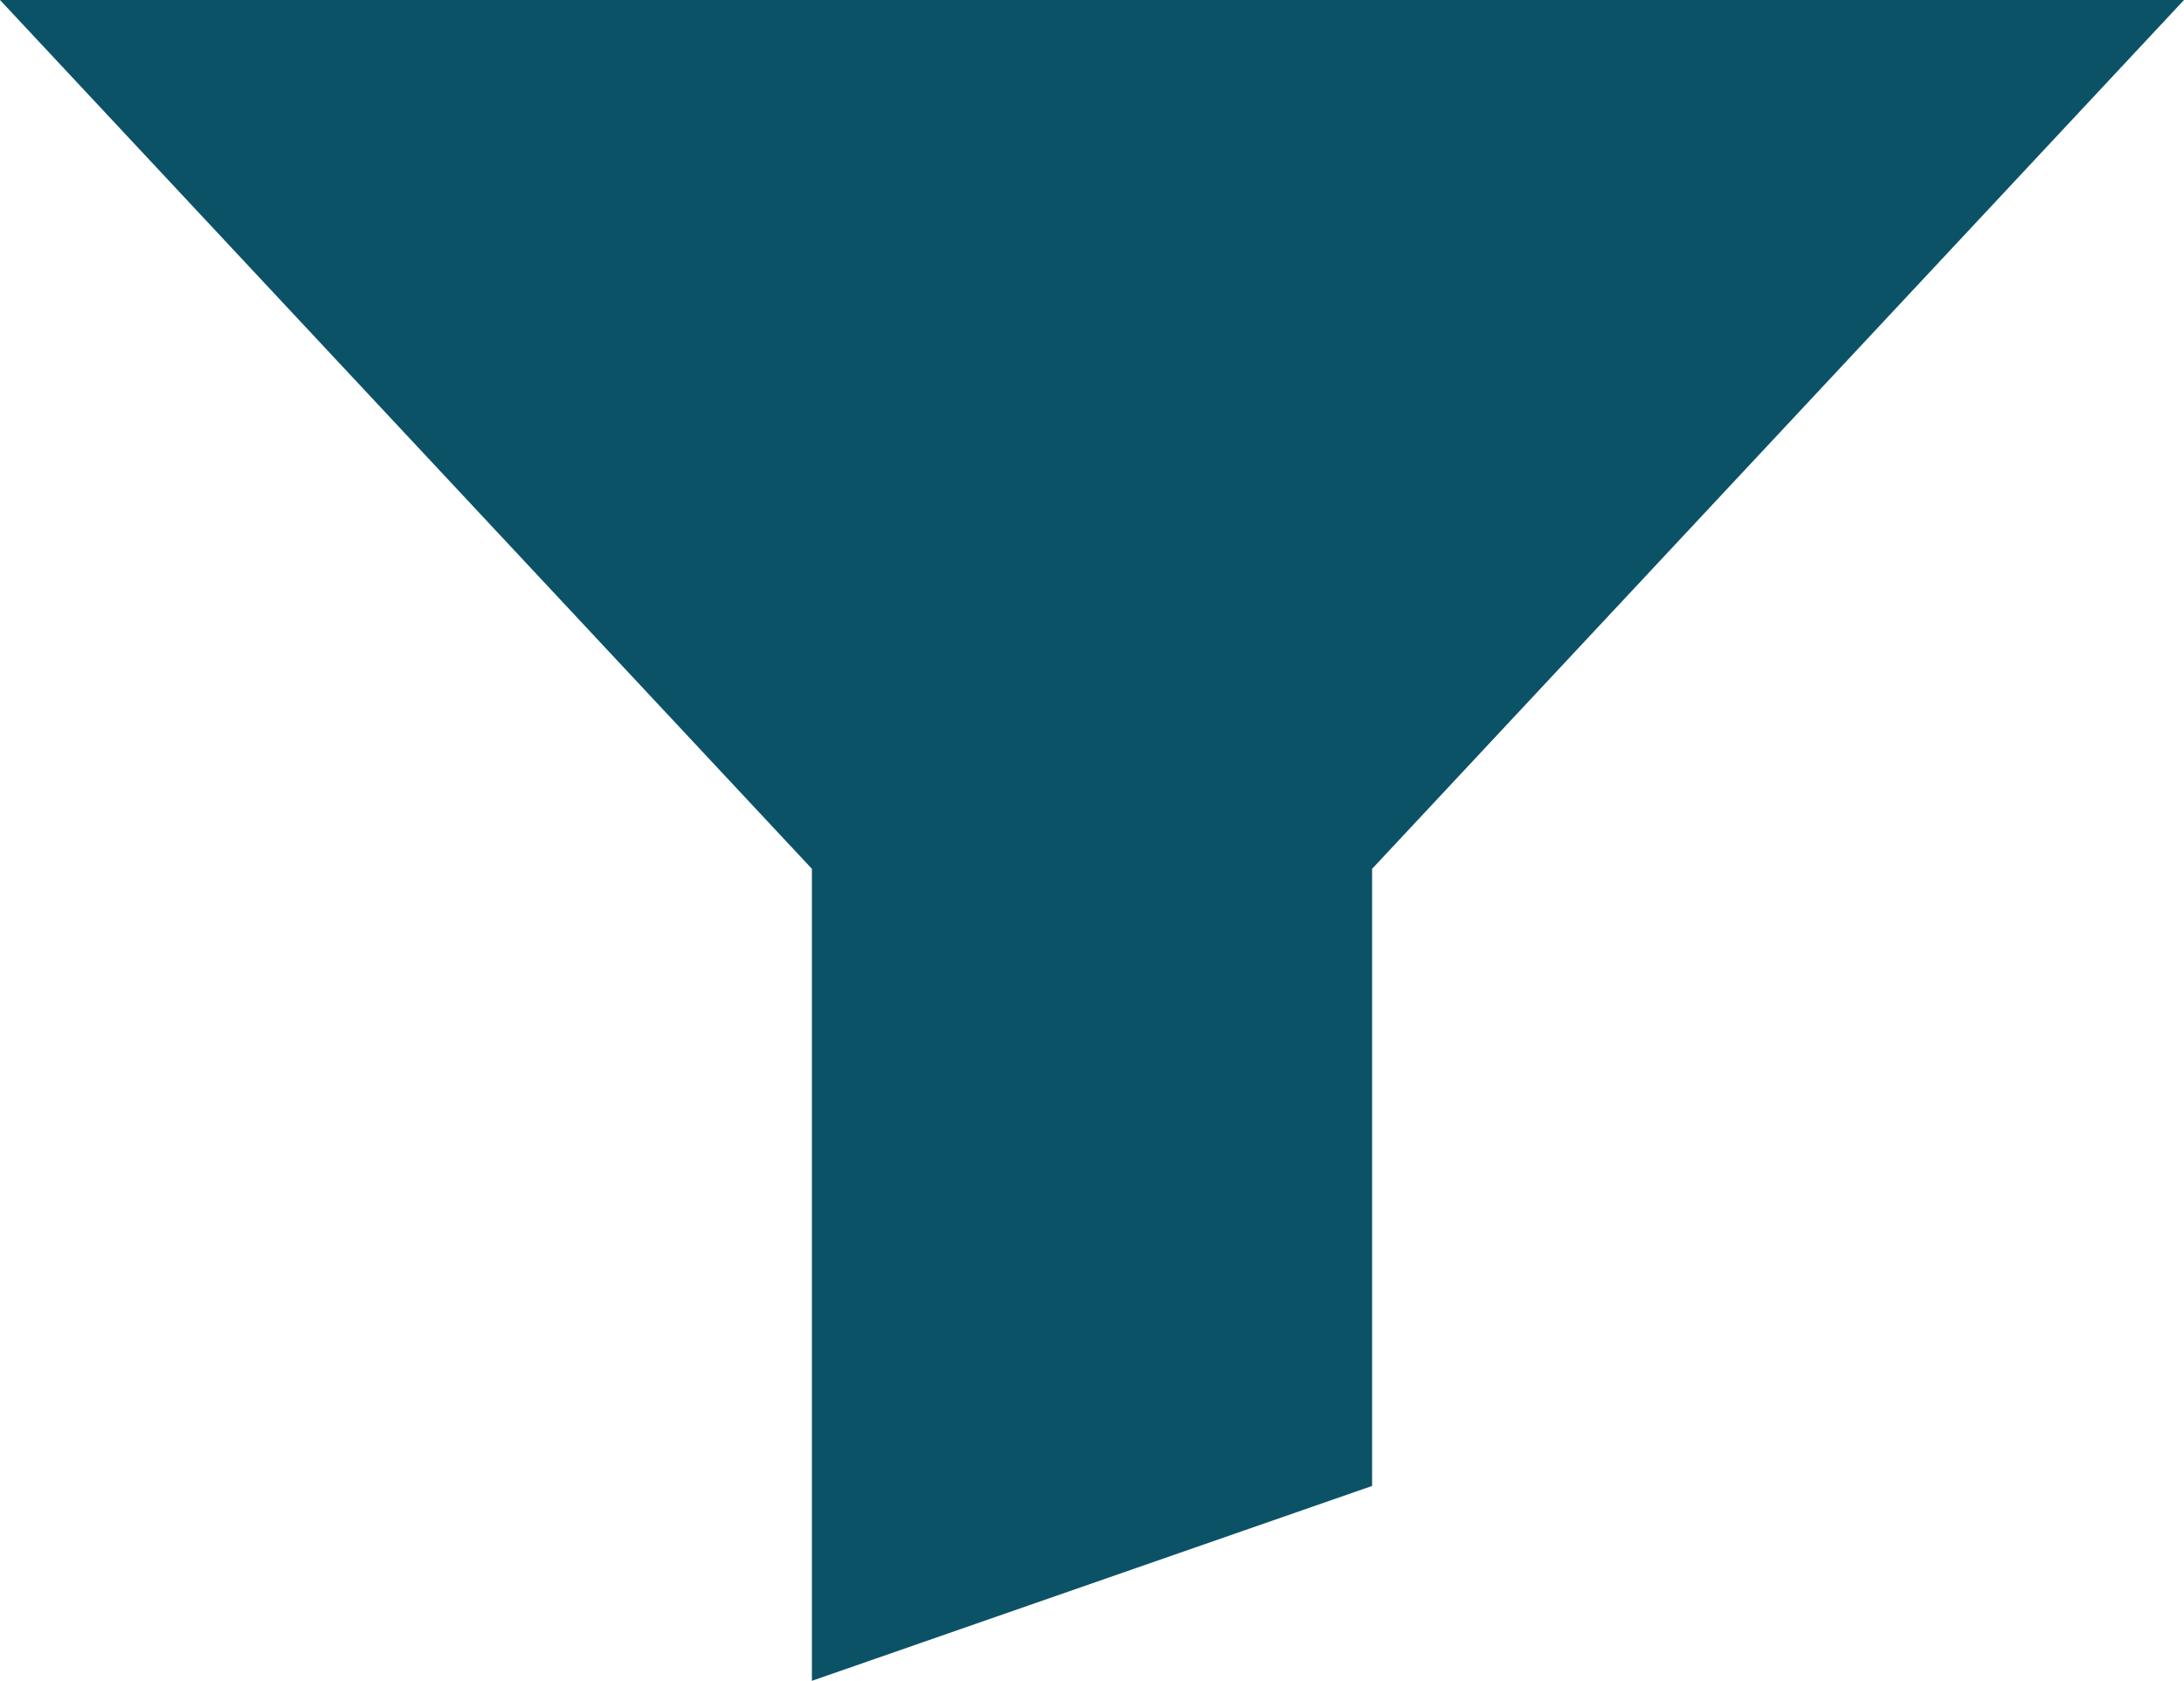 <?xml version="1.0" encoding="utf-8"?>
<!-- Generator: Adobe Illustrator 25.2.1, SVG Export Plug-In . SVG Version: 6.00 Build 0)  -->
<svg version="1.1" id="Layer_1" xmlns="http://www.w3.org/2000/svg" xmlns:xlink="http://www.w3.org/1999/xlink" x="0px" y="0px"
	 viewBox="0 0 26.9 20.7" style="enable-background:new 0 0 26.9 20.7;" xml:space="preserve">
<style type="text/css">
	.st0{fill:#0C5267;}
</style>
<g>
	<polygon class="st0" points="0,0 10,10.7 10,20.7 16.9,18.3 16.9,10.7 26.9,0 	"/>
</g>
</svg>
